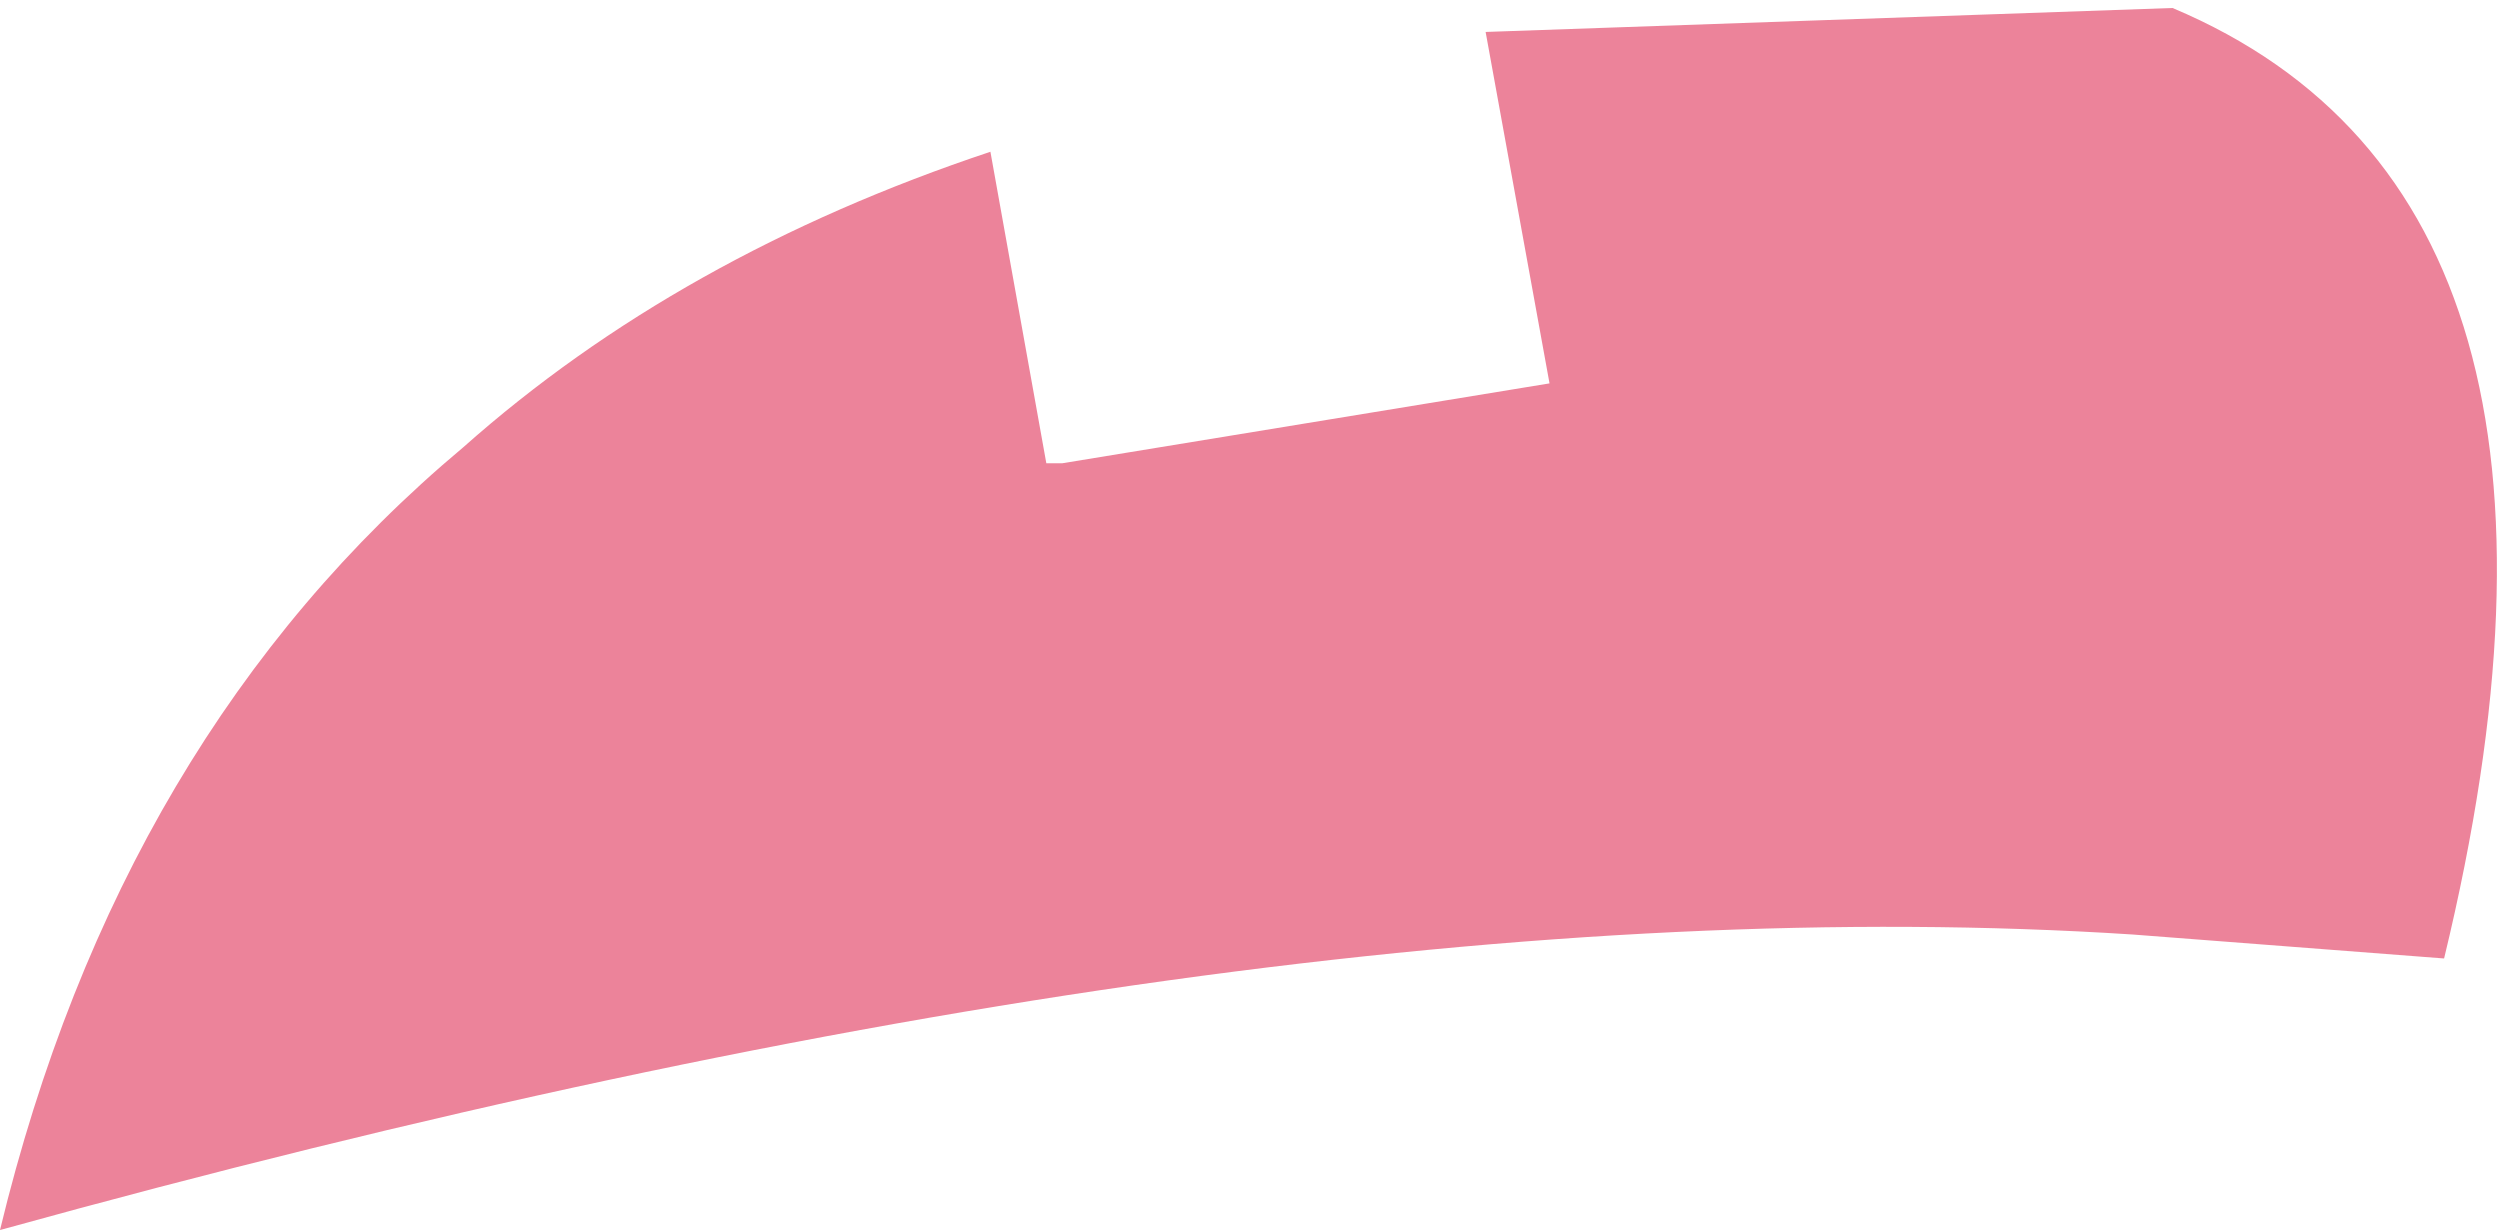 <?xml version="1.0" encoding="UTF-8" standalone="no"?>
<svg xmlns:xlink="http://www.w3.org/1999/xlink" height="7.7px" width="15.65px" xmlns="http://www.w3.org/2000/svg">
  <g transform="matrix(1.0, 0.0, 0.0, 1.0, 7.8, 3.85)">
    <path d="M-1.15 -0.95 L1.9 -1.45 1.5 -3.65 5.8 -3.8 Q8.65 -2.6 7.5 2.15 L5.55 2.0 Q0.15 1.65 -7.8 3.85 -7.05 0.75 -4.9 -1.05 -3.55 -2.25 -1.6 -2.9 L-1.25 -0.95 -1.15 -0.95" fill="#ec839a" fill-rule="evenodd" stroke="none"/>
  </g>
</svg>
